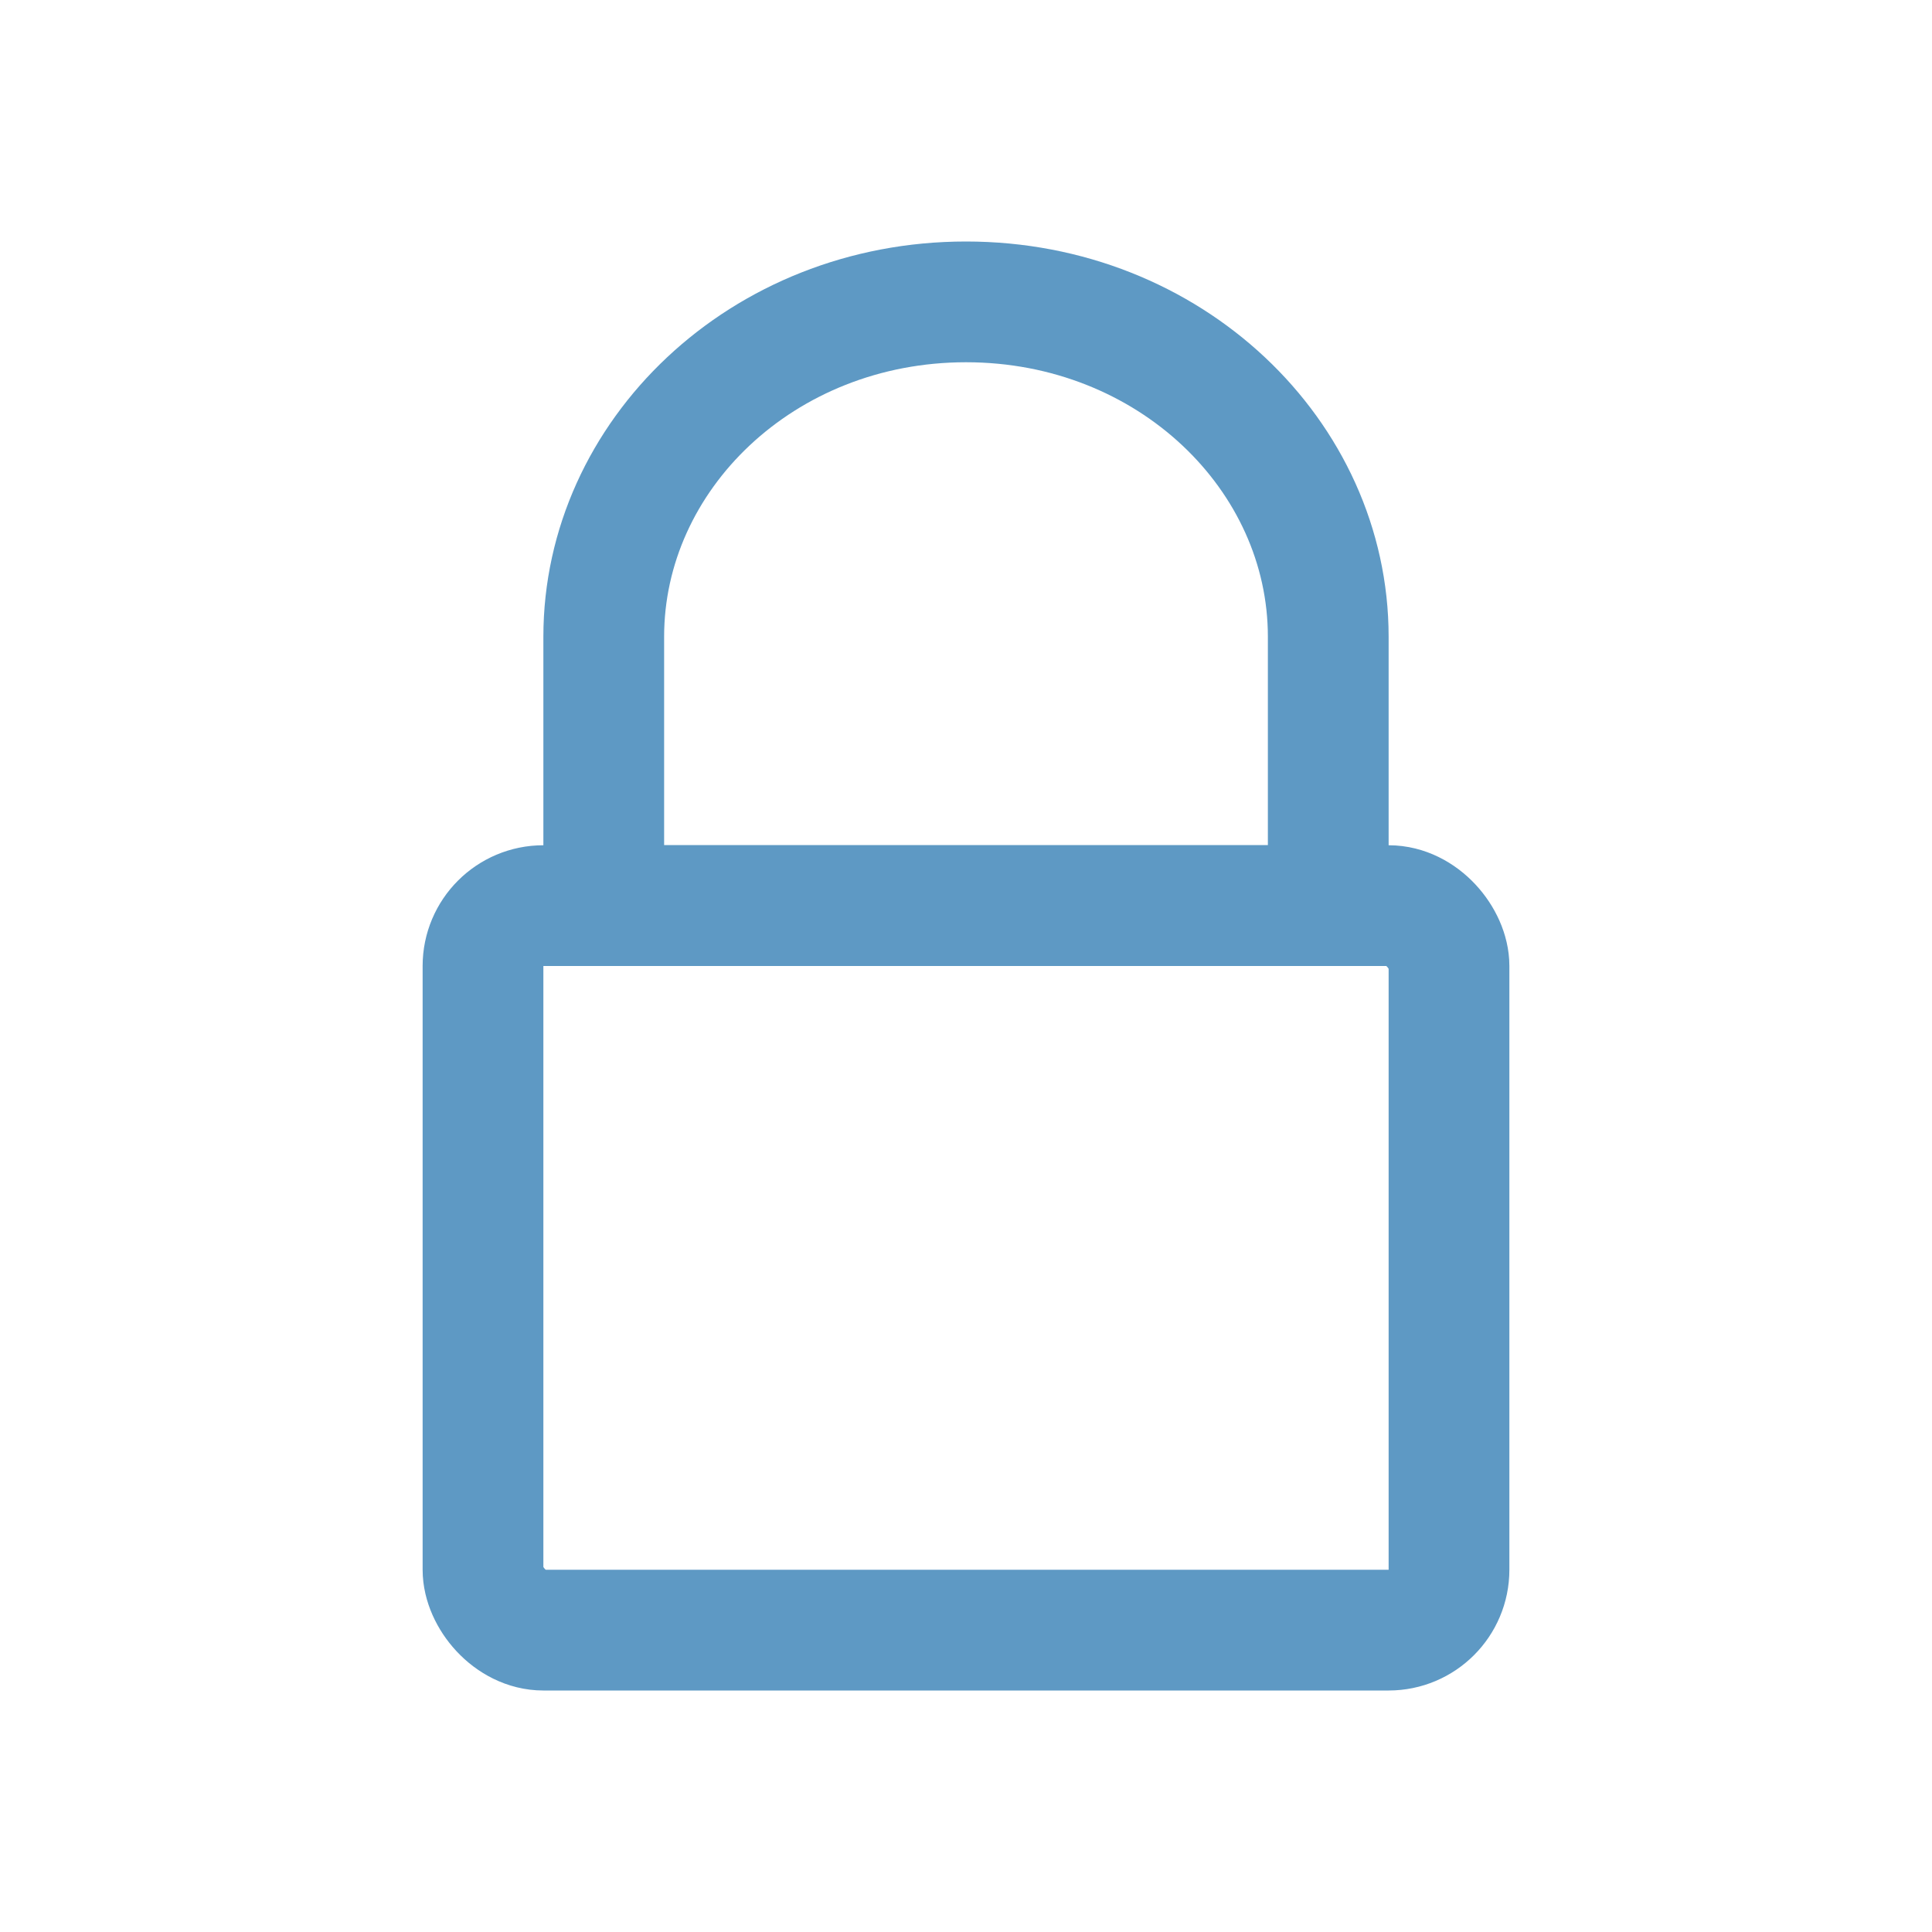 <svg width="32" height="32" viewBox="0 0 32 32" fill="none" xmlns="http://www.w3.org/2000/svg">
<path d="M10 10.546C10 7.545 12.622 5 16 5C19.378 5 22 7.545 22 10.546V15H10V10.546Z" stroke="#5E99C4" stroke-width="2"/>
<rect x="8" y="15" width="16" height="12" rx="1" stroke="#5E99C4" stroke-width="2"/>
</svg>

